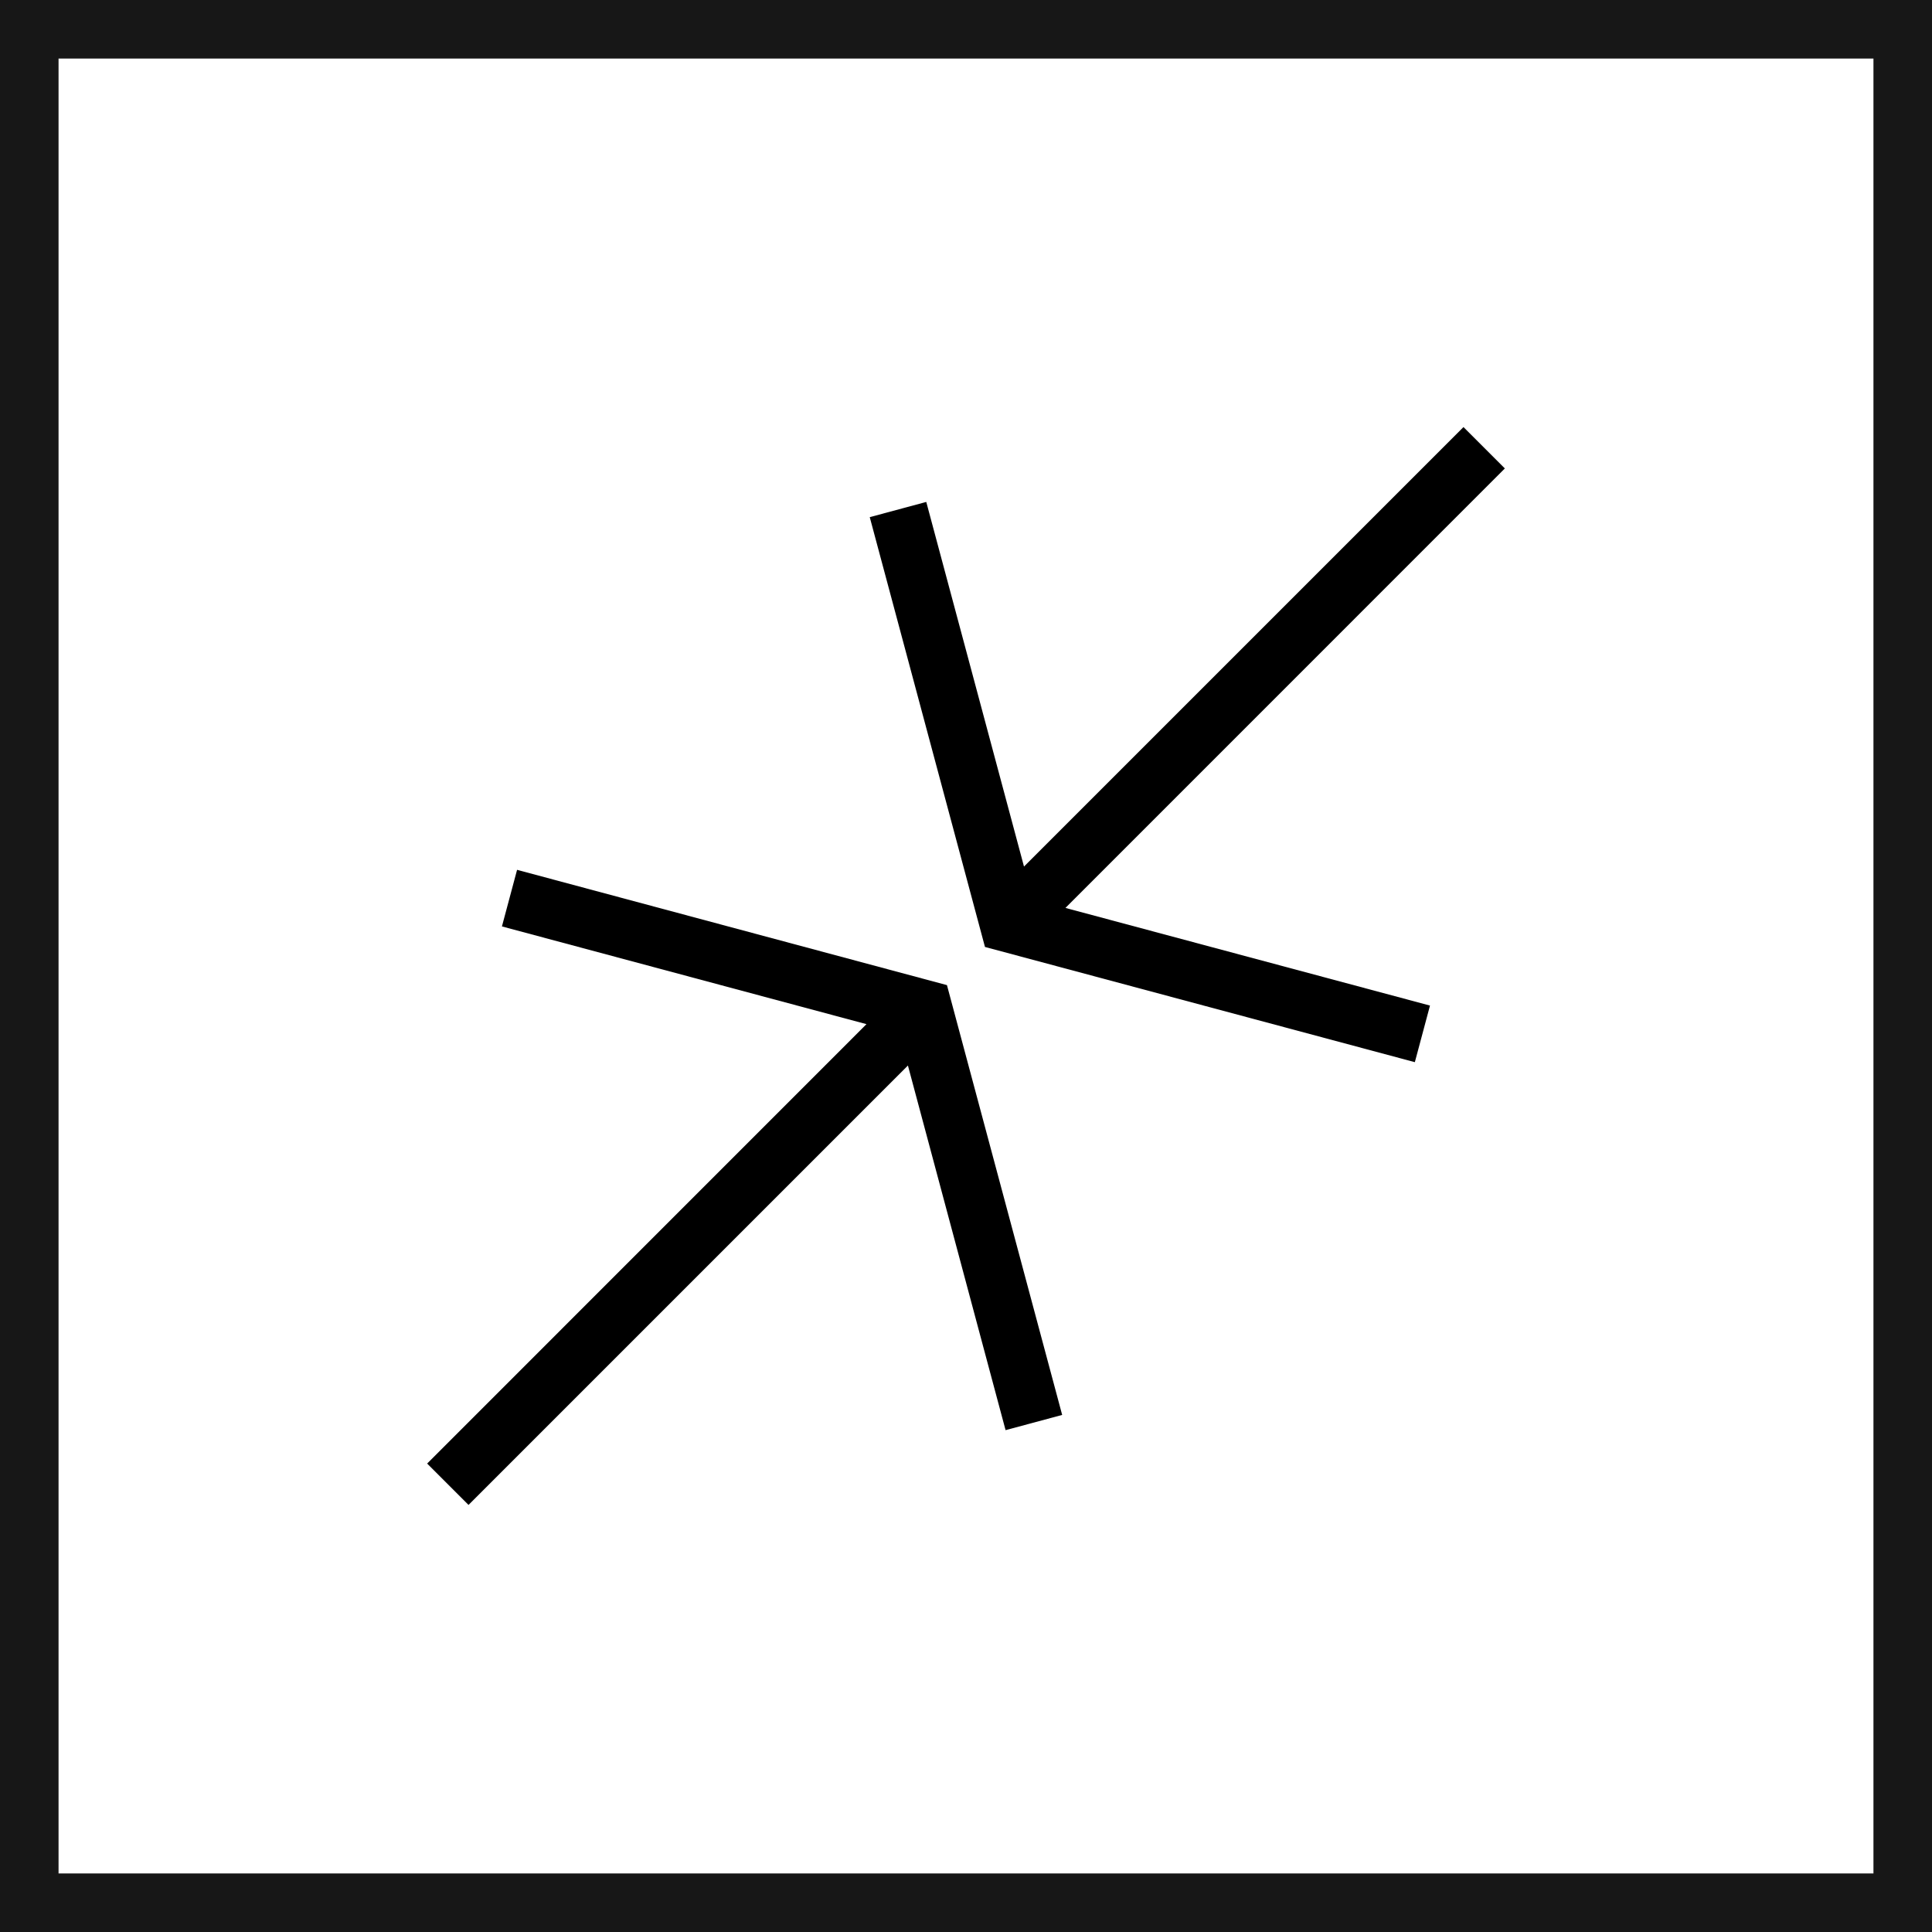 <svg xmlns="http://www.w3.org/2000/svg" viewBox="0 0 24.75 24.75"><defs><style>.cls-1{fill:none;stroke:#171717;stroke-miterlimit:10;stroke-width:0.75px;}</style></defs><title>Compress</title><g id="Ebene_2" data-name="Ebene 2"><g id="Ebene_1-2" data-name="Ebene 1"><polygon points="6.624 11.143 6.43 11.868 11.1 13.12 5.472 18.749 6.002 19.279 11.631 13.65 12.882 18.321 13.607 18.126 12.131 12.62 6.624 11.143"/><polygon points="19.278 6.001 18.748 5.471 13.118 11.101 11.866 6.43 11.142 6.625 12.618 12.131 18.125 13.607 18.319 12.882 13.649 11.631 19.278 6.001"/><rect class="cls-1" x="0.375" y="0.375" width="24" height="24"/></g></g></svg>
